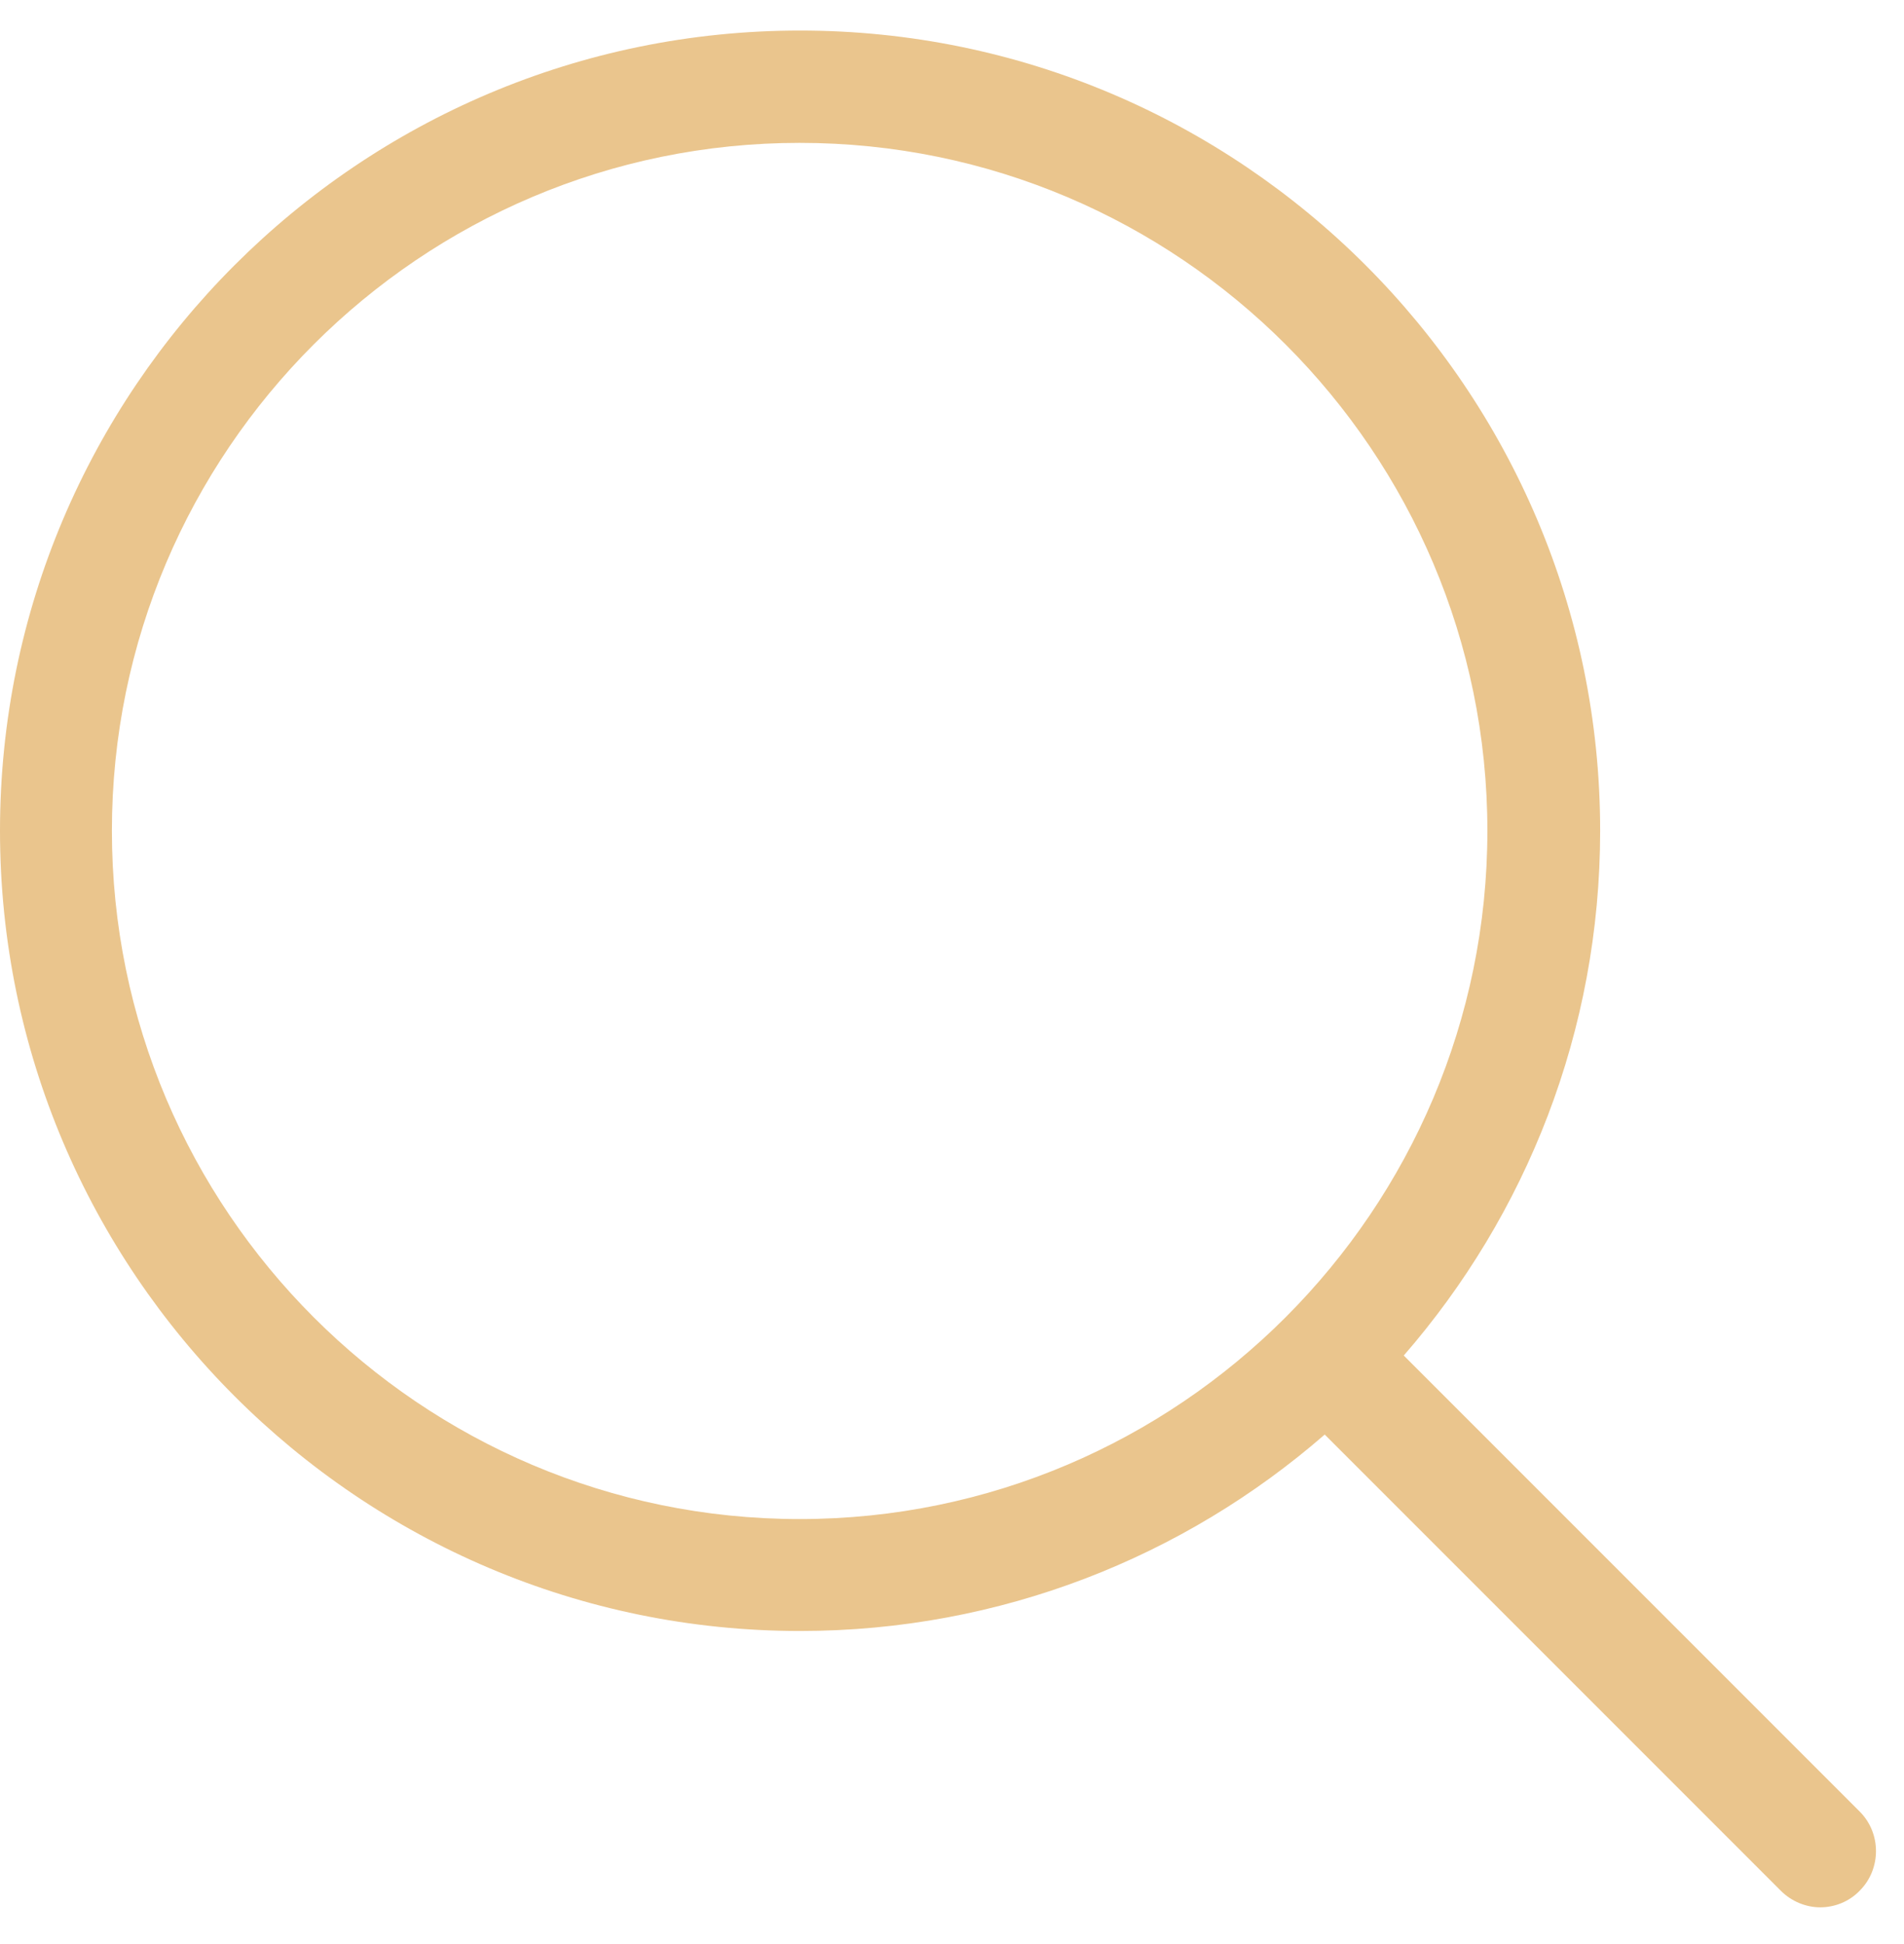 <svg width="48" height="49" viewBox="0 0 48 49" fill="none" xmlns="http://www.w3.org/2000/svg">
<path d="M46.884 45.661L35.389 34.166C38.472 30.62 40.34 25.995 40.34 20.939C40.34 9.811 31.288 0.77 20.17 0.77C9.041 0.77 0 9.821 0 20.939C0 32.057 9.052 41.109 20.17 41.109C25.225 41.109 29.851 39.242 33.396 36.158L44.892 47.654C45.164 47.927 45.531 48.074 45.888 48.074C46.245 48.074 46.612 47.937 46.884 47.654C47.43 47.108 47.43 46.206 46.884 45.661ZM2.821 20.939C2.821 11.374 10.604 3.601 20.159 3.601C29.725 3.601 37.497 11.384 37.497 20.939C37.497 30.494 29.725 38.288 20.159 38.288C10.604 38.288 2.821 30.505 2.821 20.939Z" fill="#EAC58D"/>
</svg>
